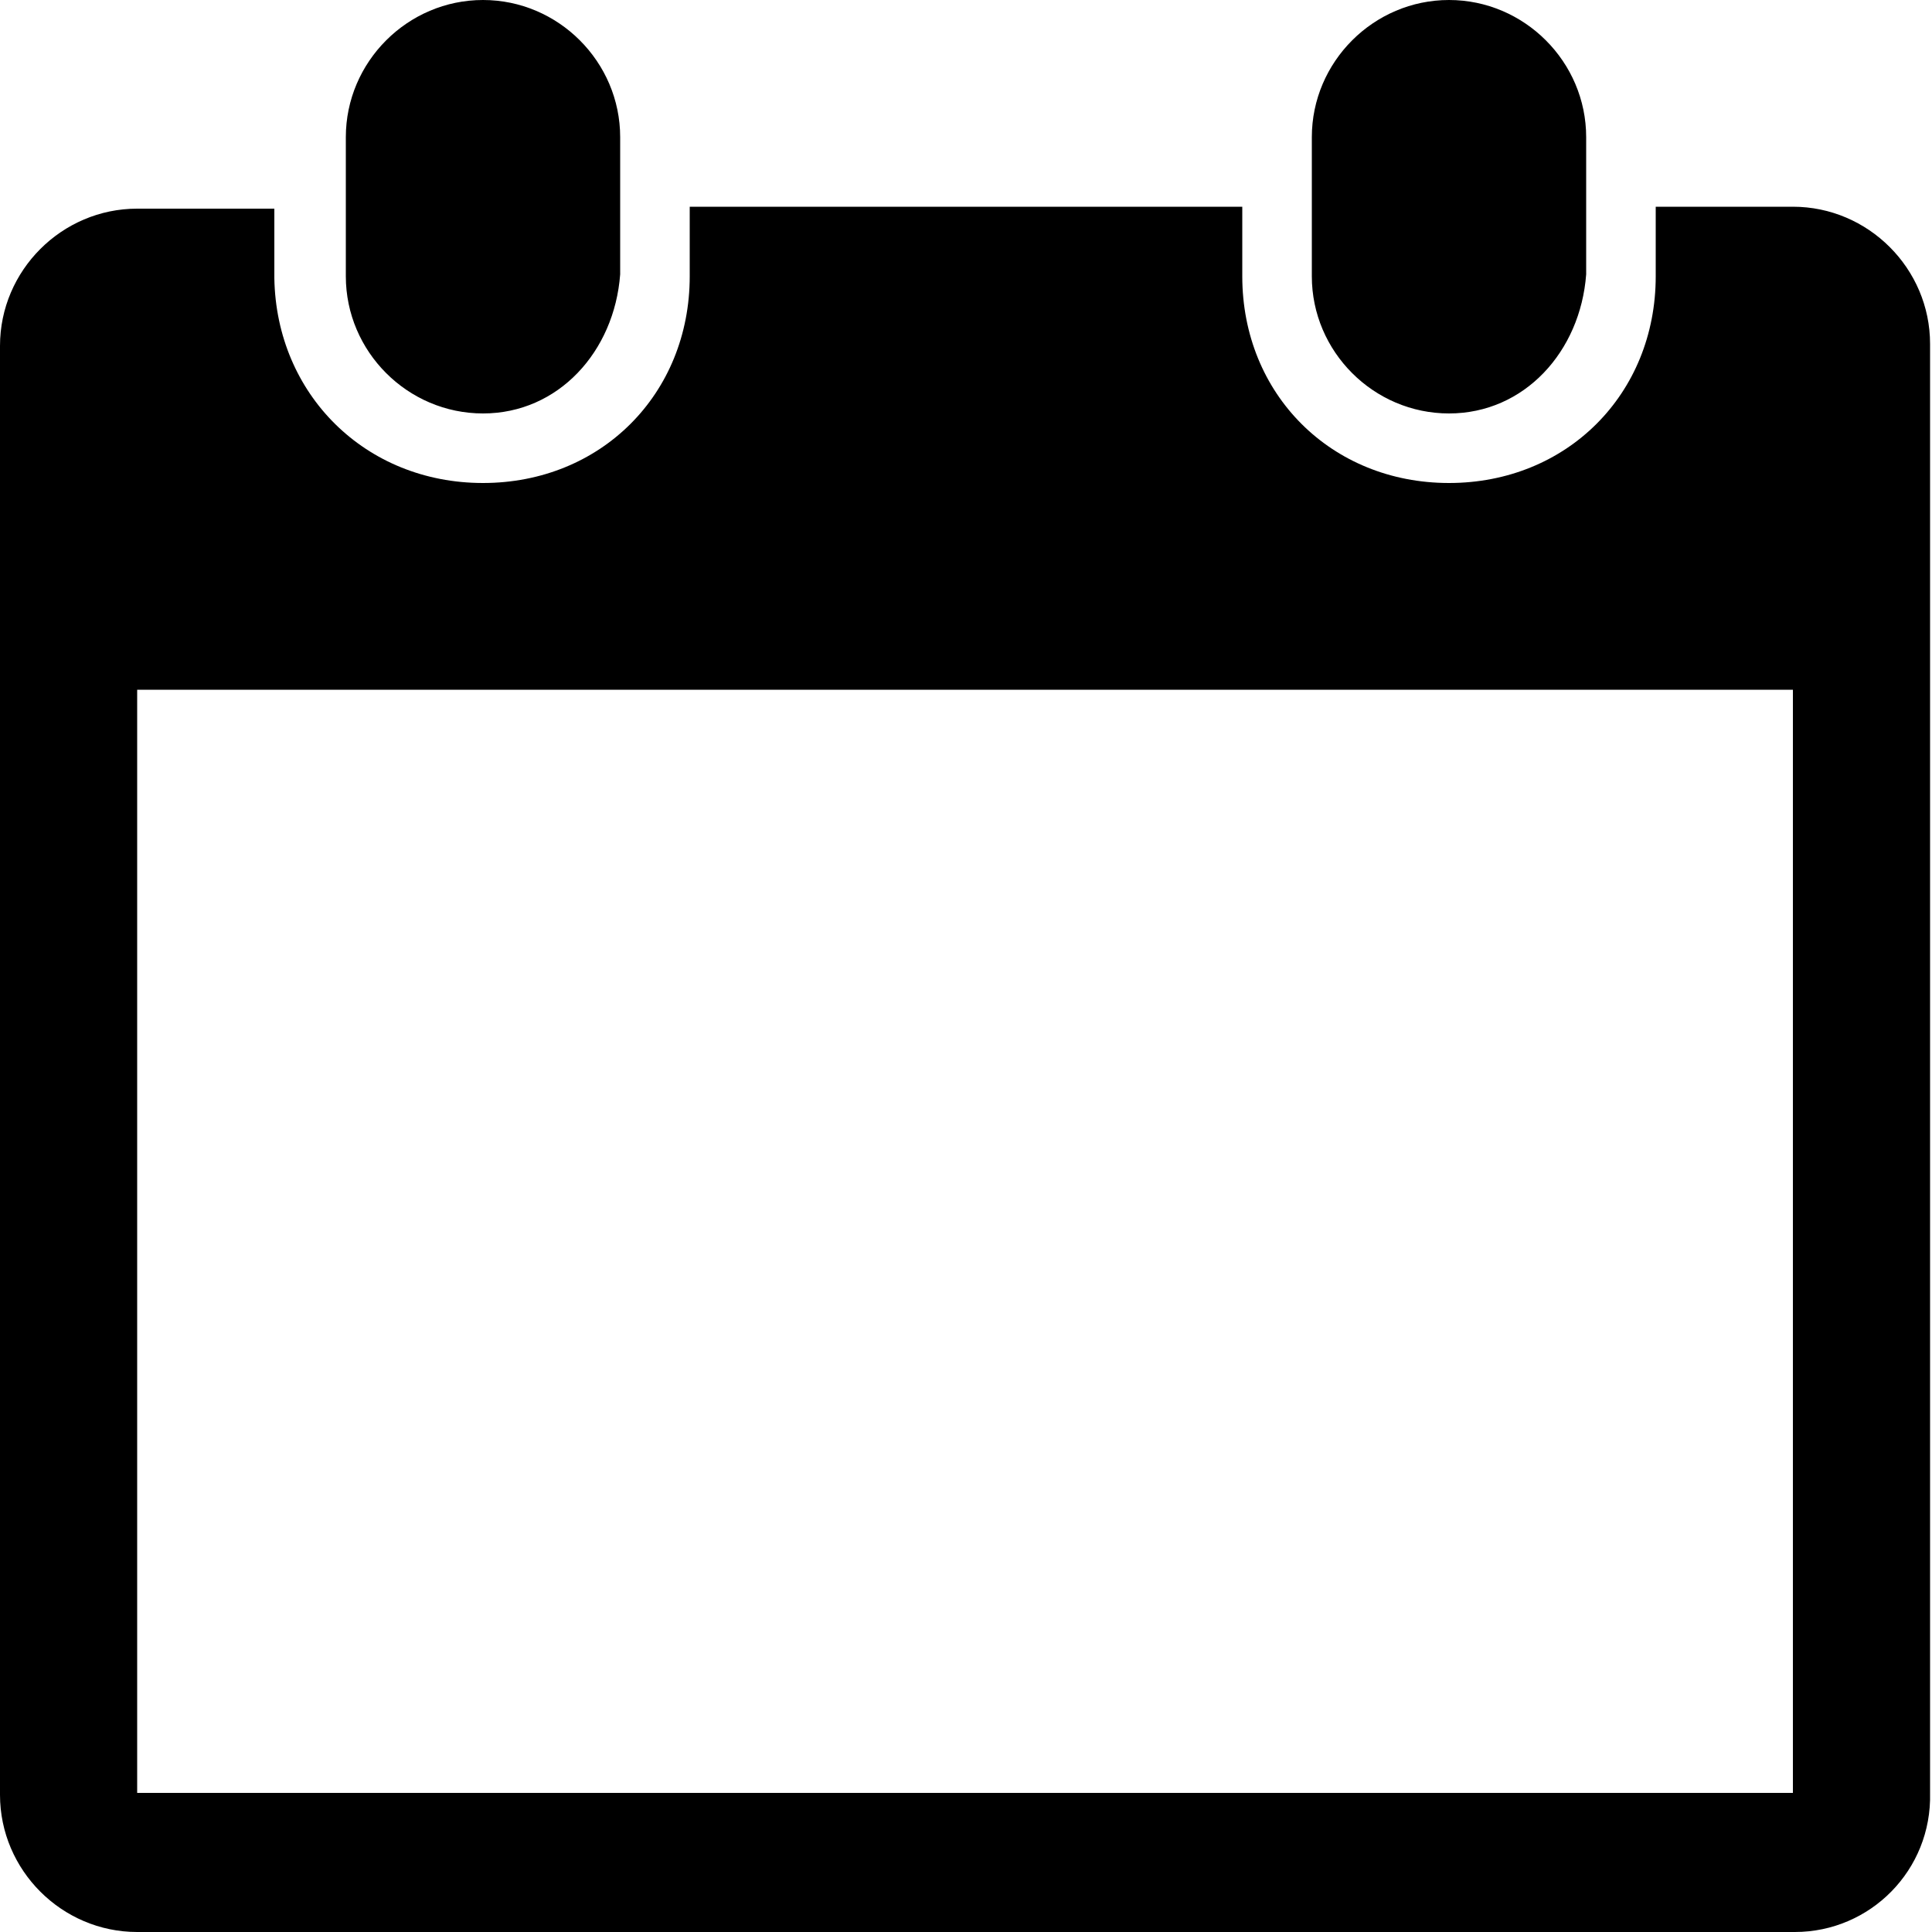 <svg xmlns="http://www.w3.org/2000/svg" viewBox="0 0 100 100"><path d="M92.9 100H7.1C3.2 100 0 96.8 0 92.9v-75c0-3.9 3.2-7.1 7.1-7.1h7.1v3.6c.1 6 4.7 10.6 10.8 10.6s10.7-4.6 10.7-10.7v-3.6h28.6v3.6C64.3 20.4 68.9 25 75 25s10.7-4.6 10.7-10.7v-3.6h7.1c3.9 0 7.1 3.2 7.1 7.1v75c.1 4-3.1 7.2-7 7.2zm0-64.3H7.1v57.1h85.7V35.7zM75 21.4c-3.9 0-7.1-3.2-7.1-7.1V7.1C67.9 3.2 71.1 0 75 0s7.1 3.2 7.1 7.1v7.1c-.3 4-3.2 7.2-7.1 7.2zm-50 0c-3.9 0-7.1-3.2-7.1-7.1V7.1C17.9 3.2 21.1 0 25 0s7.1 3.2 7.1 7.1v7.1c-.3 4-3.2 7.2-7.1 7.2z"/></svg>